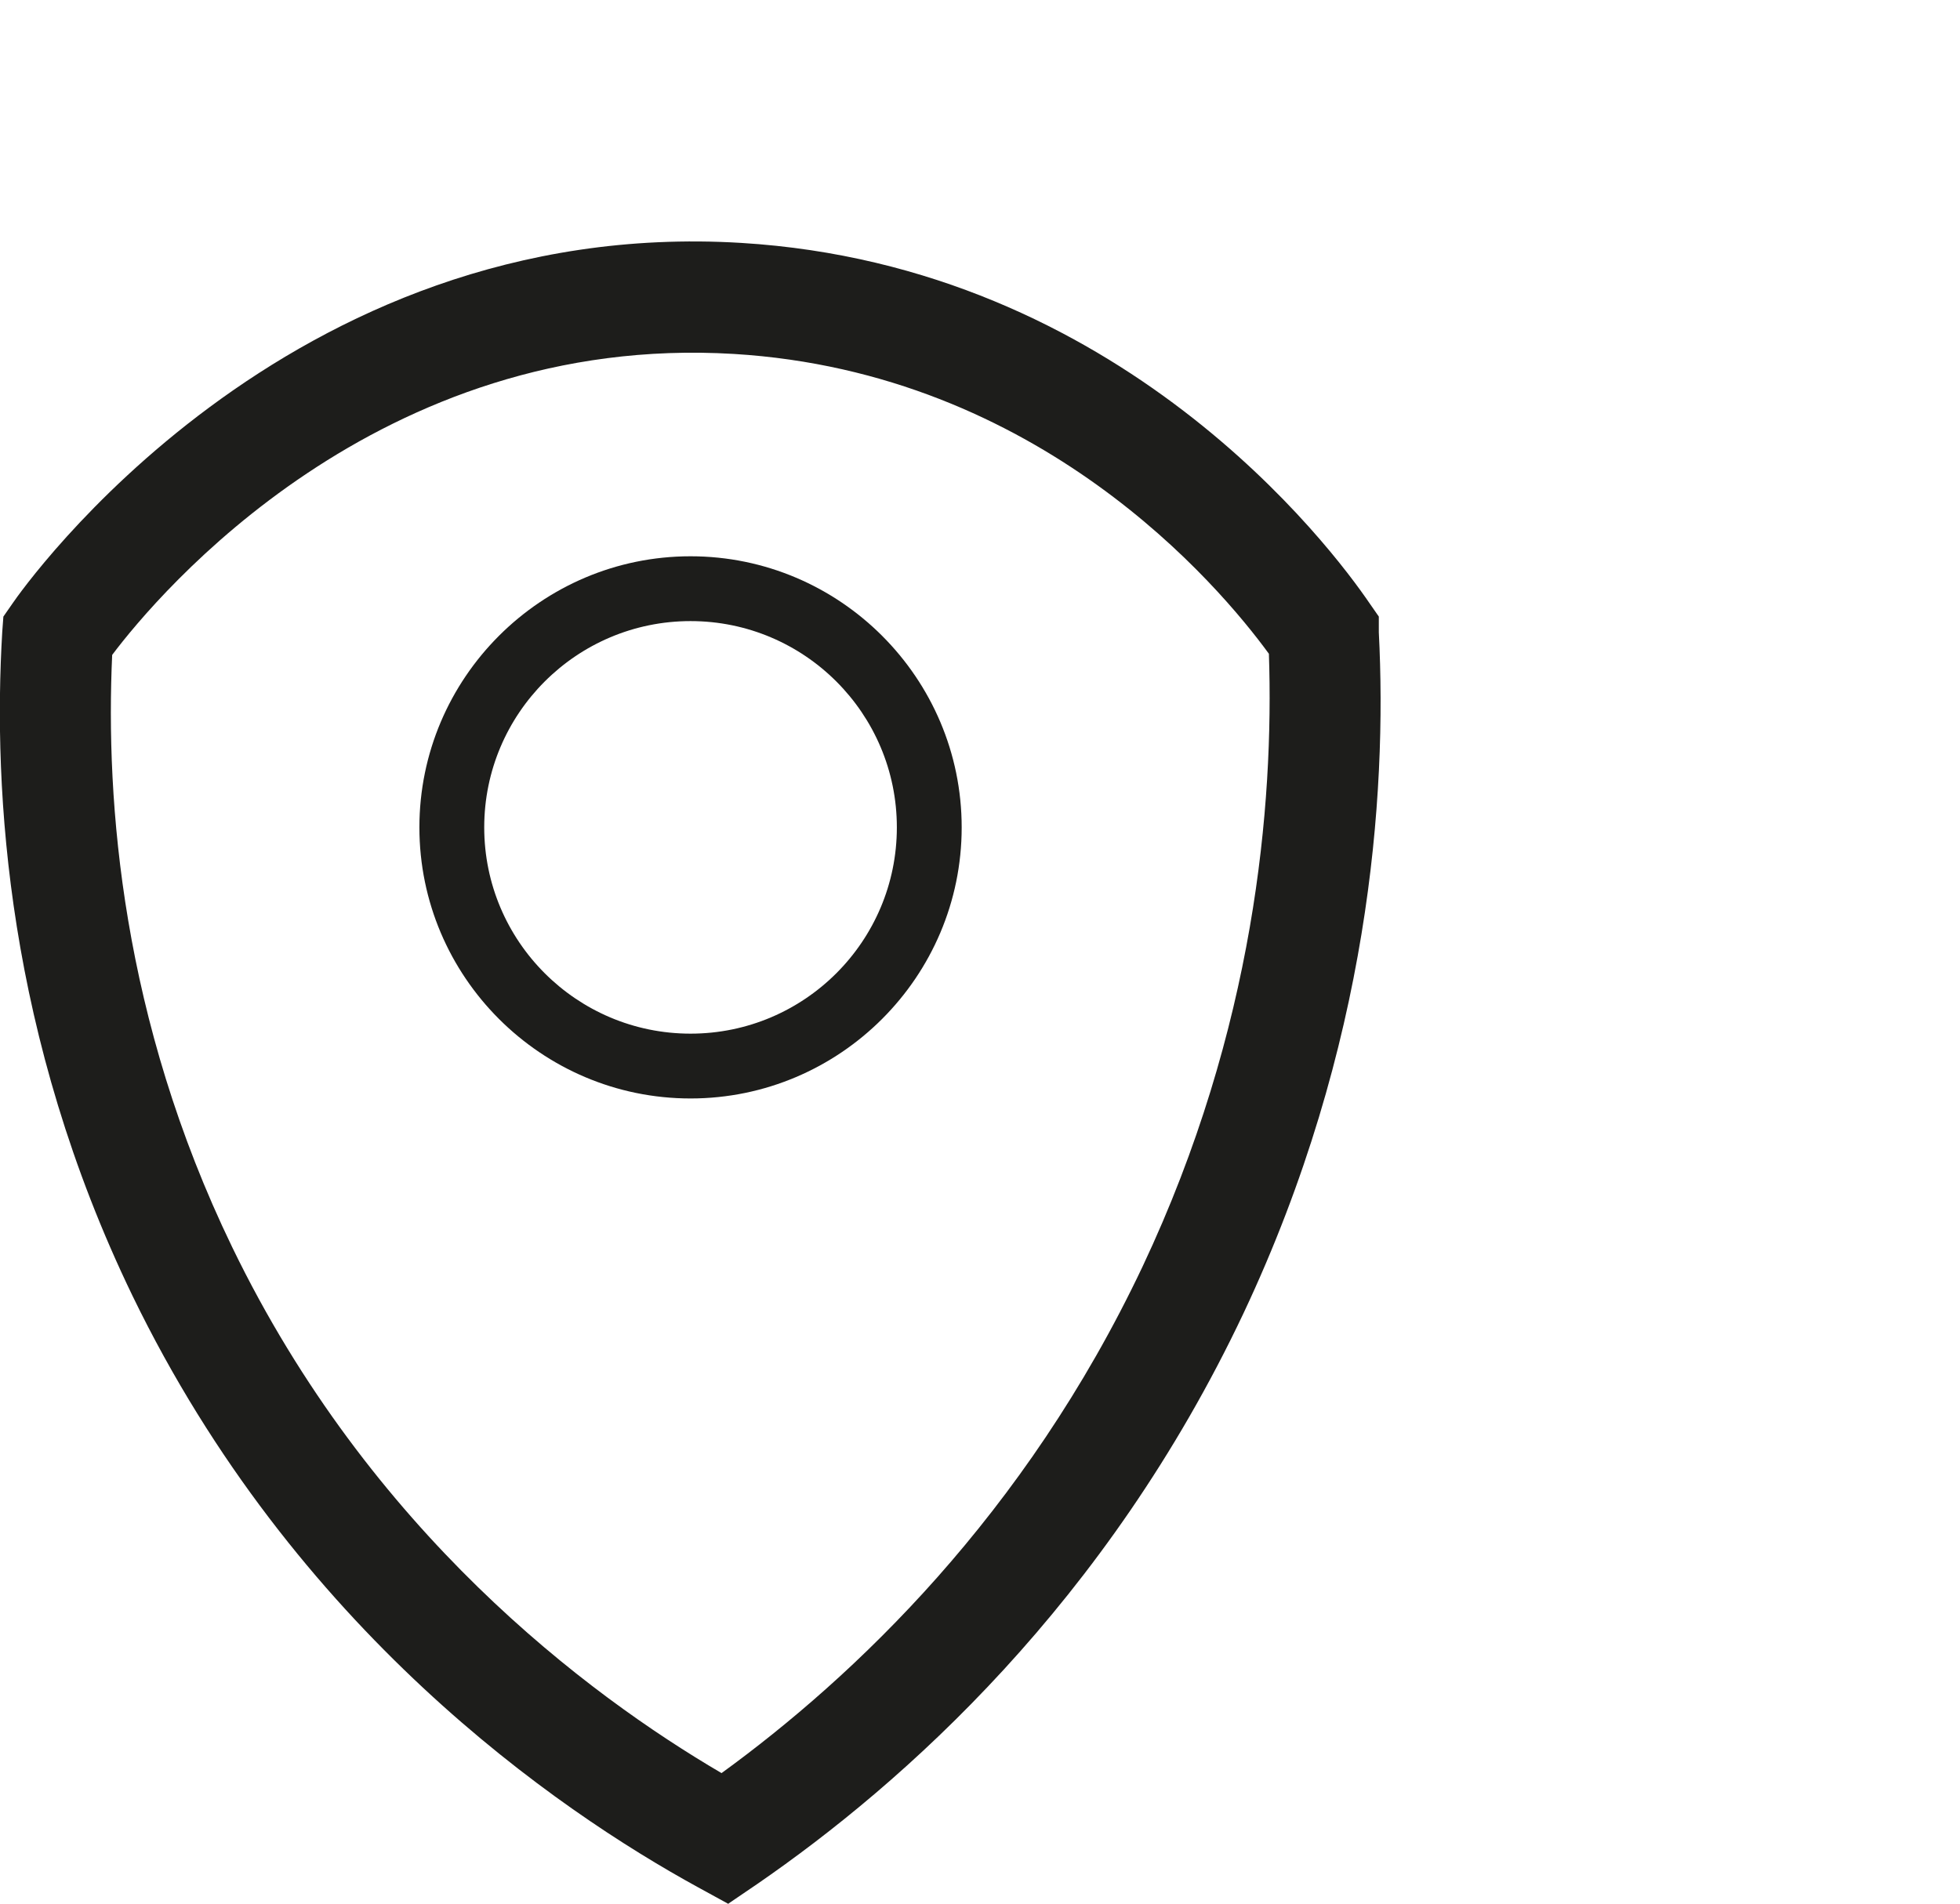 <?xml version="1.0" encoding="UTF-8"?>
<svg id="Lager_1" data-name="Lager 1" xmlns="http://www.w3.org/2000/svg" viewBox="0 0 34.77 33.78">
  <defs>
    <style>
      .cls-1 {
        fill: #1d1d1b;
      }
    </style>
  </defs>
  <path class="cls-1" d="M12.92,33.78l-.53-.29c-2.52-1.38-7.17-4.58-10.04-10.5C.13,18.4-.13,14.05.04,11.21l.02-.27.16-.23c.19-.28,4.84-6.89,12.93-6.4,6.73.41,10.47,5.4,11.15,6.4l.16.23v.28c.15,2.9-.17,7.35-2.4,12.08-2.43,5.14-6.03,8.34-8.63,10.13l-.5.34ZM1.99,11.62c-.12,2.61.17,6.46,2.13,10.51,2.44,5.04,6.29,7.93,8.68,9.33,2.34-1.7,5.38-4.57,7.47-8.99,1.99-4.22,2.33-8.19,2.24-10.87-.89-1.22-4.07-4.99-9.49-5.32-6.31-.38-10.21,4.25-11.03,5.34Z"/>
  <path class="cls-1" d="M12.25,19.49c-2.65,0-4.81-2.16-4.81-4.81s2.16-4.81,4.81-4.81,4.81,2.16,4.81,4.81-2.16,4.81-4.81,4.81ZM12.25,11.02c-2.02,0-3.66,1.64-3.66,3.66s1.64,3.66,3.66,3.66,3.66-1.64,3.66-3.66-1.64-3.66-3.66-3.66Z"/>
</svg>